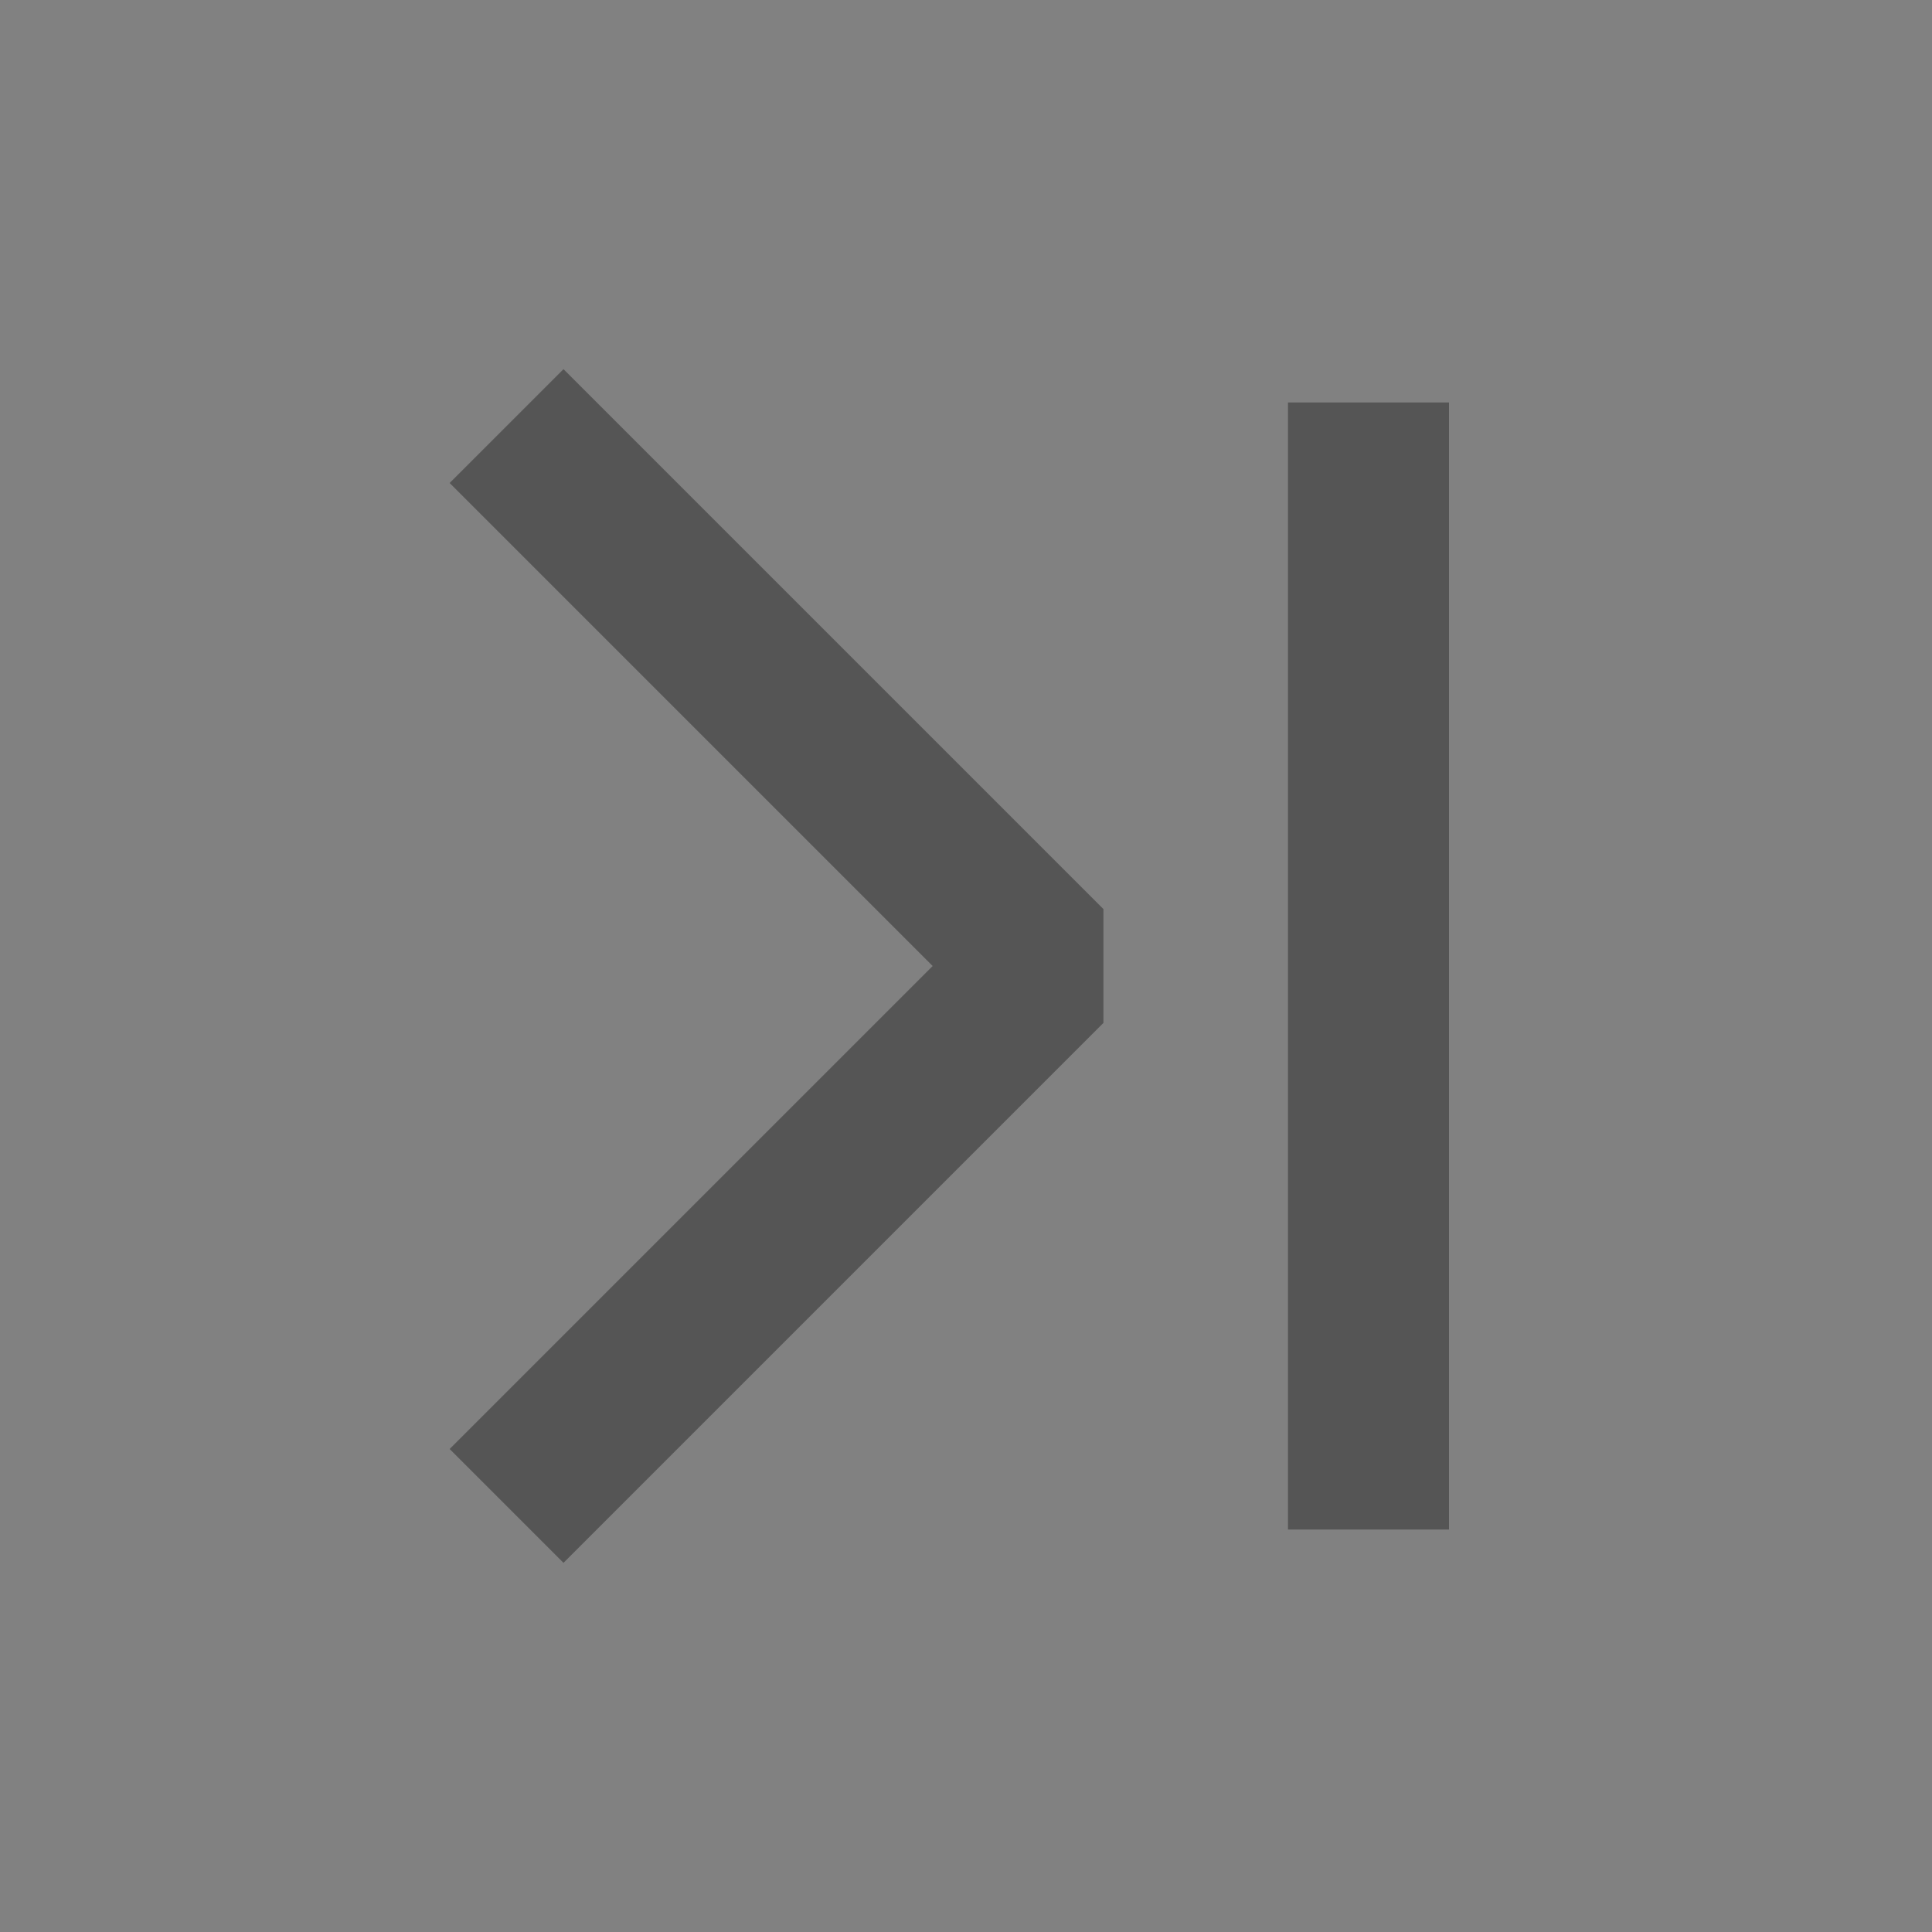 <?xml version="1.0" encoding="UTF-8"?><svg width="28" height="28" viewBox="0 0 48 48" fill="none" xmlns="http://www.w3.org/2000/svg"><rect x="0" y="0" width="48" height="48" fill="#808080" stroke="none"/><rect width="48" height="48" fill="white" fill-opacity="0.01"/><path d="M14 12L26 24L14 36" stroke="#555555" stroke-width="4" stroke-linecap="square" stroke-linejoin="bevel"/><path d="M34 12V36" stroke="#555555" stroke-width="4" stroke-linecap="square" stroke-linejoin="bevel"/></svg>